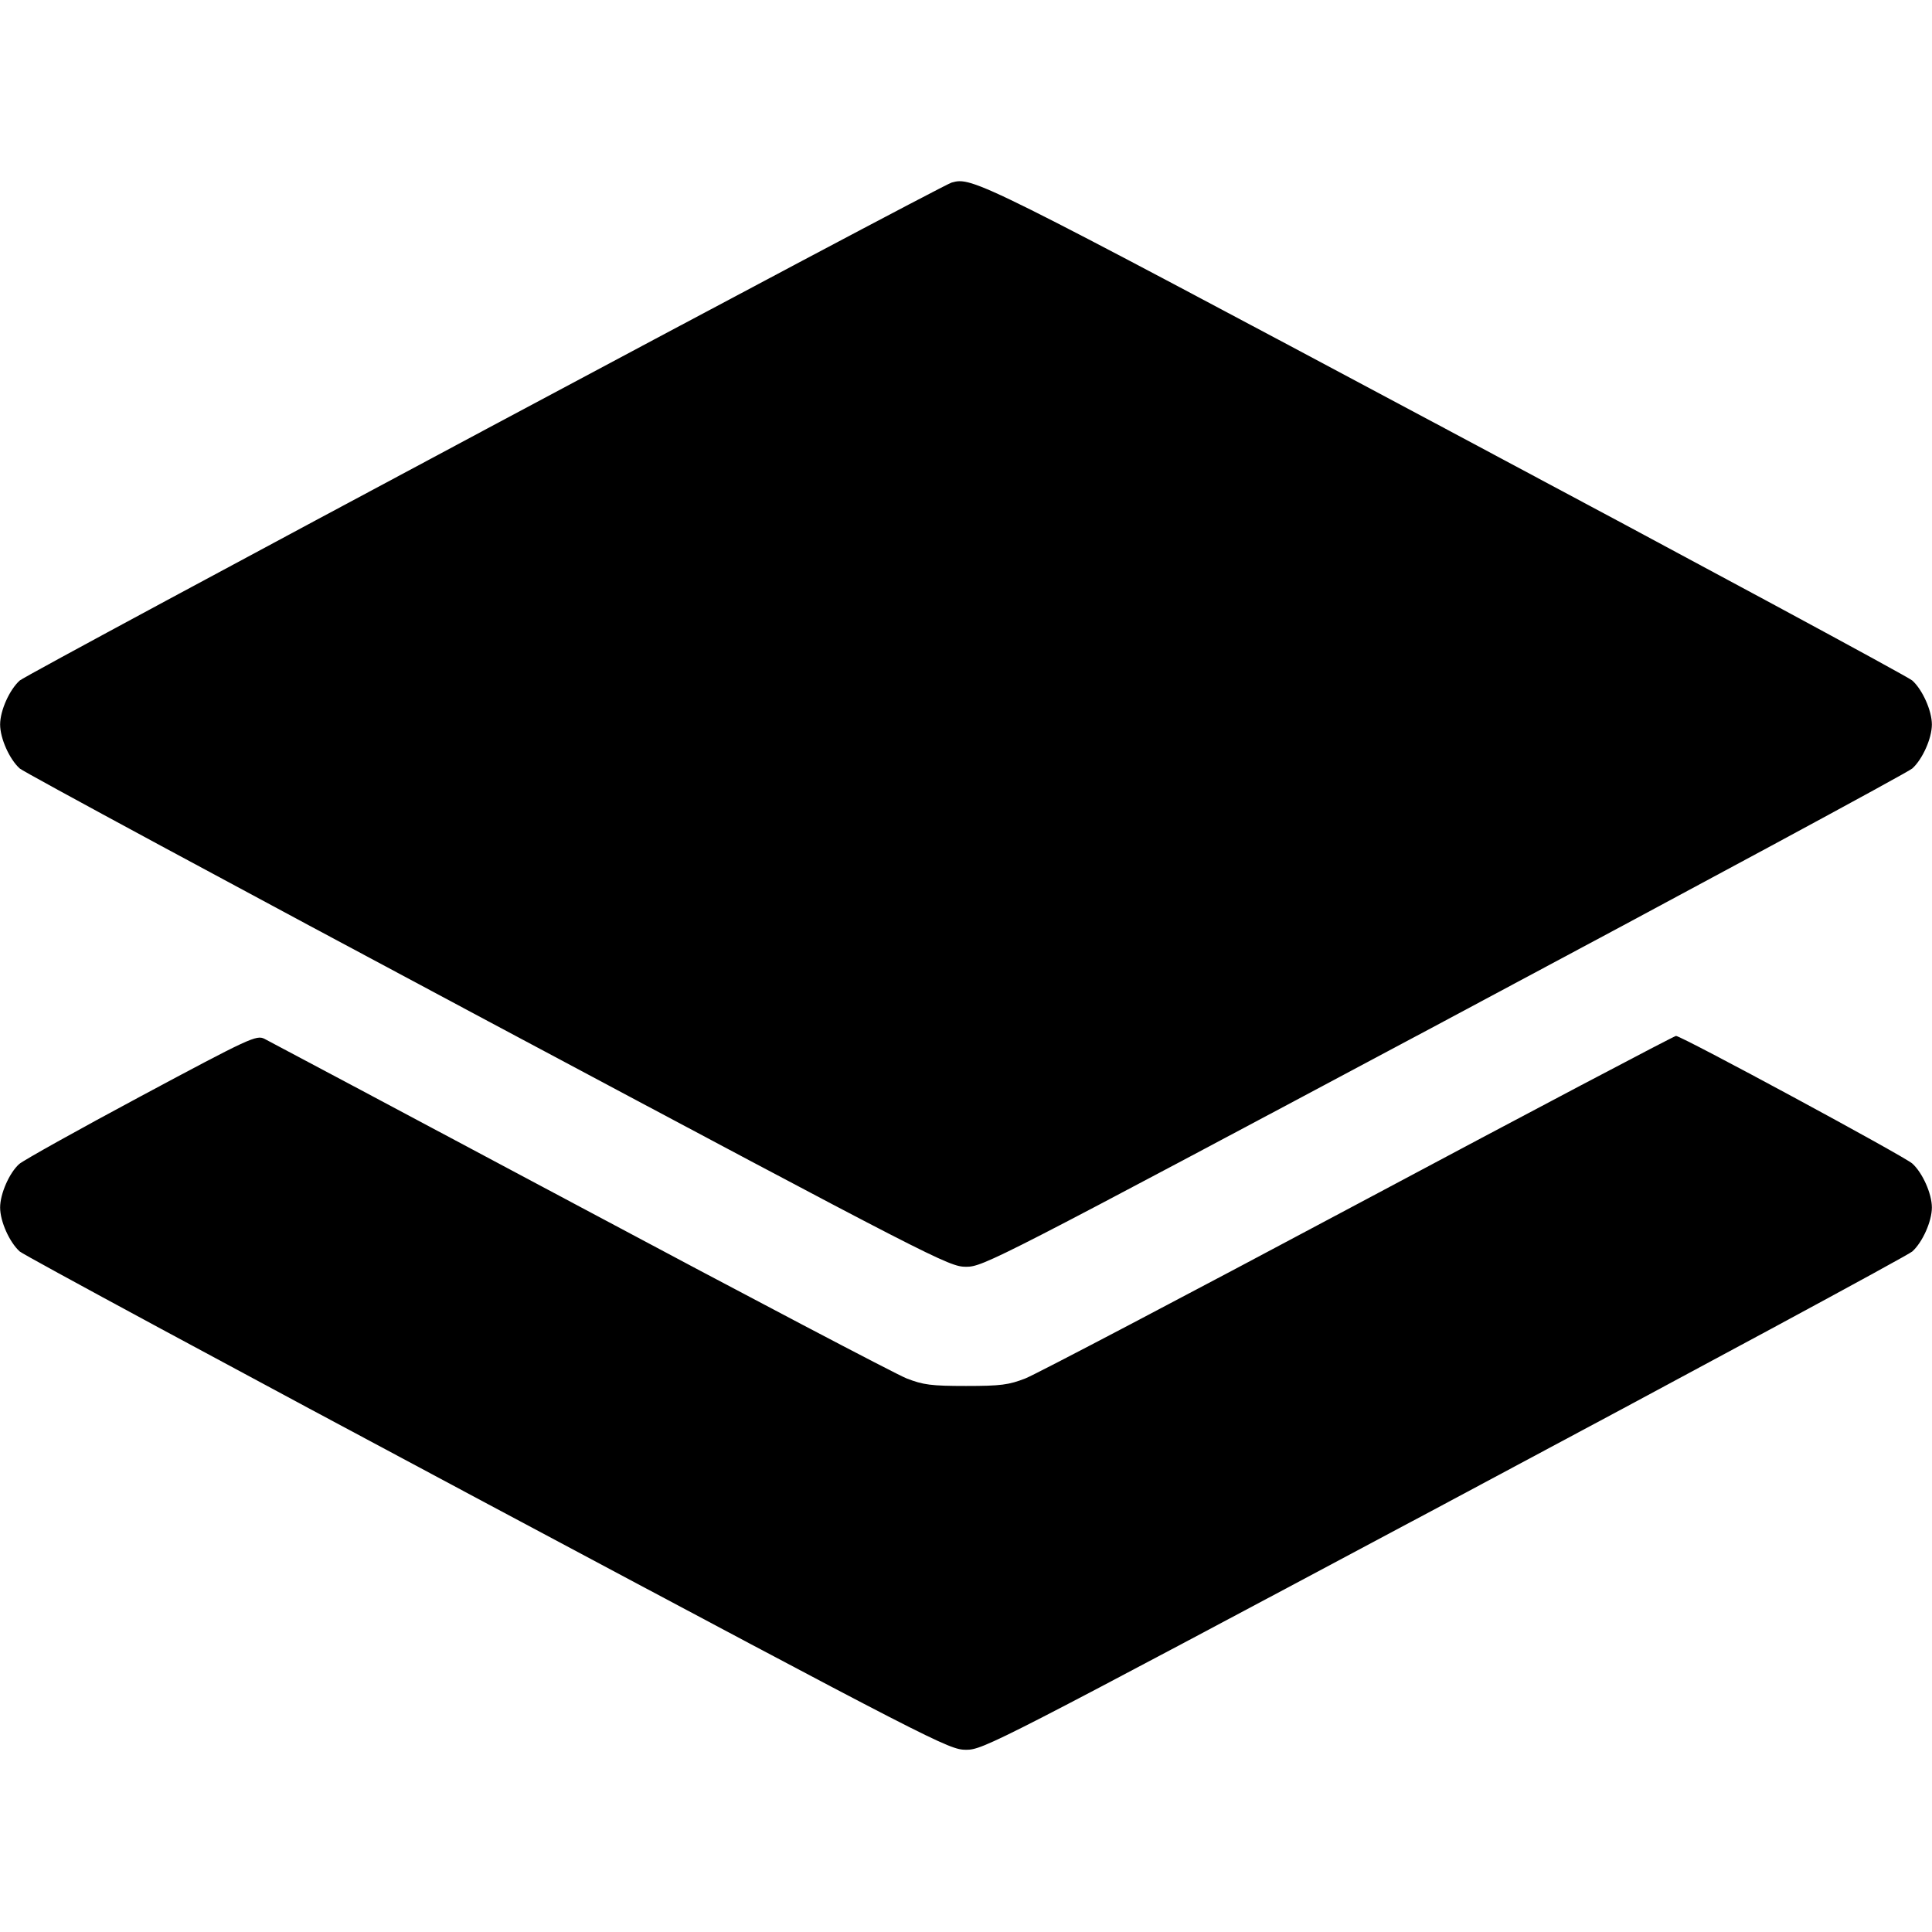 <svg class="bi bi-layers-fill" width="1em" height="1em" viewBox="0 0 16 16" fill="currentColor" xmlns="http://www.w3.org/2000/svg"><path d="M7.881 1.512 C 7.787 1.538,0.229 5.577,0.163 5.636 C 0.078 5.713,0.001 5.885,0.001 6.000 C 0.001 6.115,0.078 6.287,0.163 6.364 C 0.198 6.395,1.943 7.337,4.040 8.456 C 7.756 10.438,7.857 10.490,8.000 10.491 C 8.143 10.491,8.231 10.446,11.960 8.457 C 14.057 7.338,15.802 6.396,15.837 6.364 C 15.922 6.287,15.999 6.114,15.999 6.000 C 15.999 5.886,15.922 5.713,15.837 5.636 C 15.802 5.604,14.061 4.665,11.968 3.549 C 8.095 1.483,8.054 1.463,7.881 1.512 M1.169 9.077 C 0.646 9.357,0.191 9.611,0.159 9.640 C 0.077 9.713,0.001 9.887,0.001 10.000 C 0.001 10.115,0.078 10.287,0.163 10.364 C 0.198 10.395,1.943 11.337,4.040 12.456 C 7.756 14.438,7.857 14.490,8.000 14.491 C 8.143 14.491,8.231 14.446,11.960 12.457 C 14.057 11.338,15.802 10.396,15.837 10.364 C 15.922 10.287,15.999 10.114,15.999 10.000 C 15.999 9.886,15.922 9.713,15.837 9.636 C 15.771 9.576,13.927 8.580,13.880 8.579 C 13.865 8.579,12.683 9.202,11.253 9.965 C 9.823 10.728,8.581 11.380,8.493 11.415 C 8.355 11.469,8.288 11.478,8.000 11.478 C 7.712 11.478,7.645 11.469,7.507 11.415 C 7.419 11.380,6.202 10.741,4.803 9.994 C 3.404 9.248,2.228 8.622,2.190 8.603 C 2.124 8.570,2.069 8.595,1.169 9.077 " stroke="none" fill="black" fill-rule="evenodd"></path></svg>